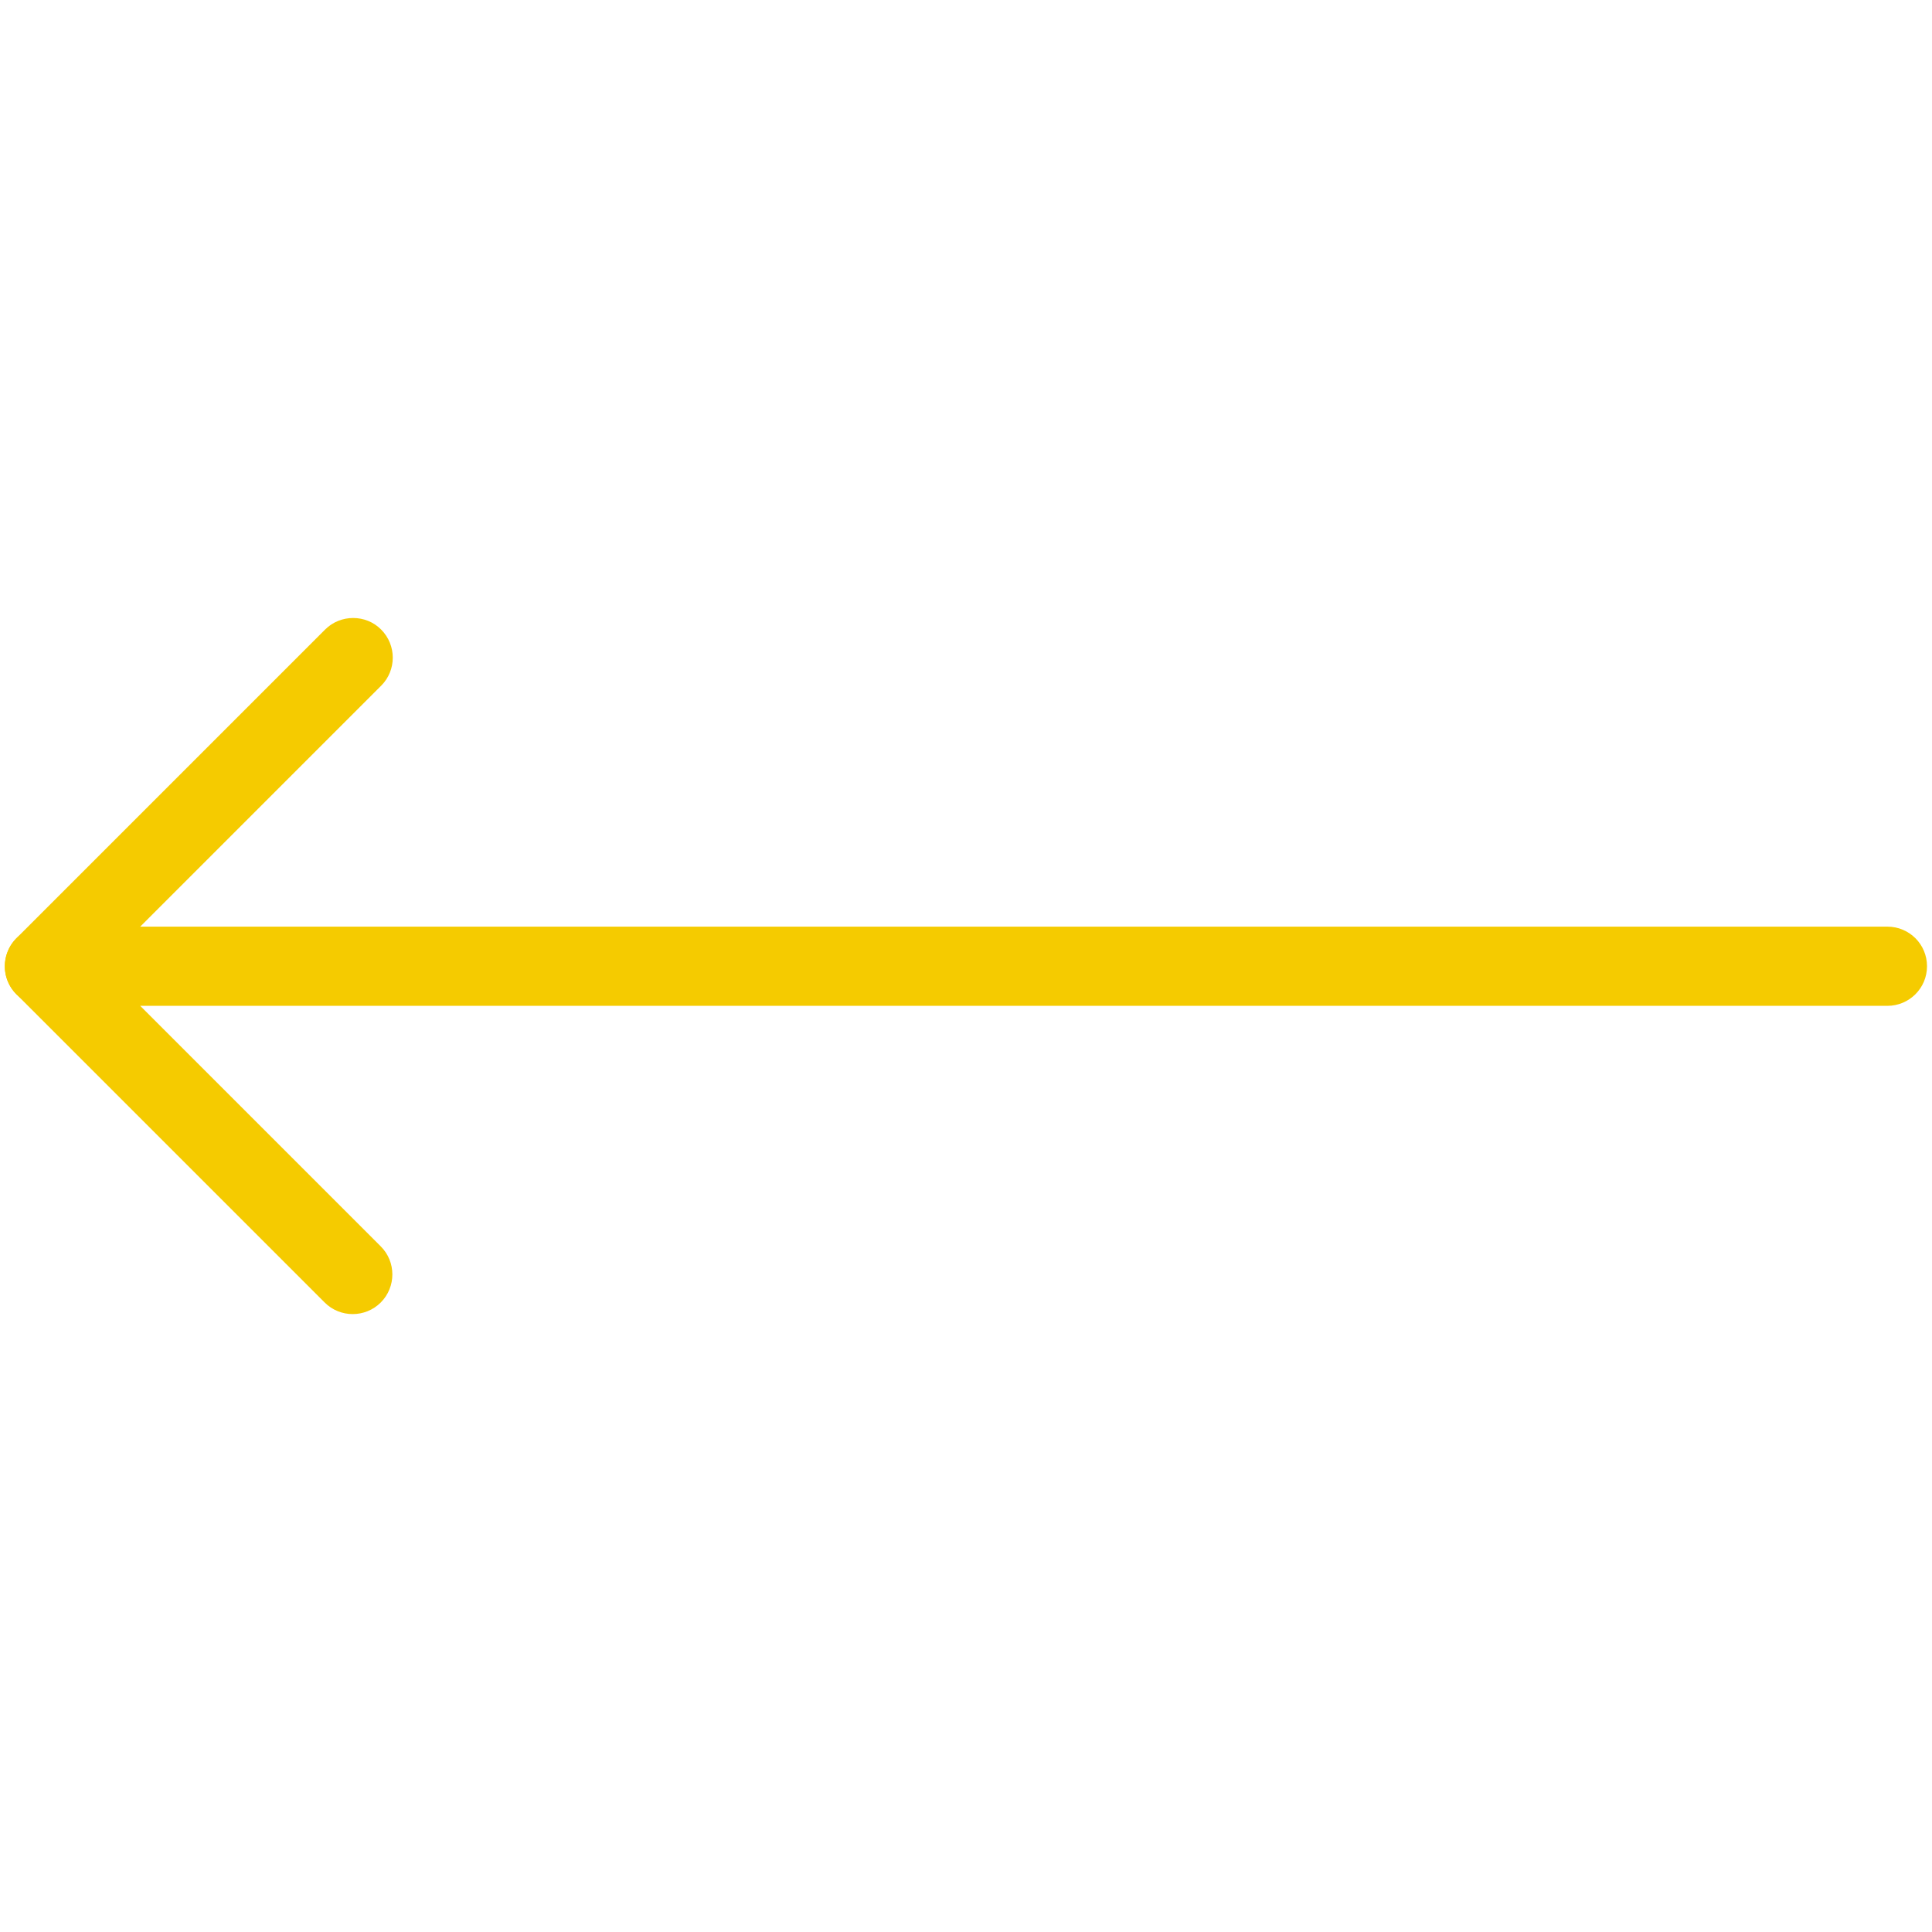 <svg width="24" height="24" viewBox="0 0 24 24" fill="none" xmlns="http://www.w3.org/2000/svg">
<path d="M0.553 11.511L23.445 11.511C23.718 11.511 23.938 11.73 23.938 12.003C23.938 12.275 23.718 12.495 23.445 12.495L1.742 12.495L4.73 15.483C4.922 15.675 4.922 15.987 4.73 16.18C4.537 16.372 4.225 16.372 4.033 16.18L0.204 12.351C0.062 12.209 0.021 11.998 0.098 11.814C0.174 11.63 0.354 11.511 0.553 11.511Z" fill="#F5CB00"/>
<path d="M4.387 7.677C4.513 7.677 4.639 7.724 4.735 7.821C4.927 8.014 4.927 8.326 4.735 8.518L0.901 12.352C0.709 12.544 0.396 12.544 0.204 12.352C0.012 12.16 0.012 11.848 0.204 11.655L4.038 7.821C4.135 7.724 4.261 7.677 4.387 7.677Z" fill="#F5CB00"/>
</svg>
